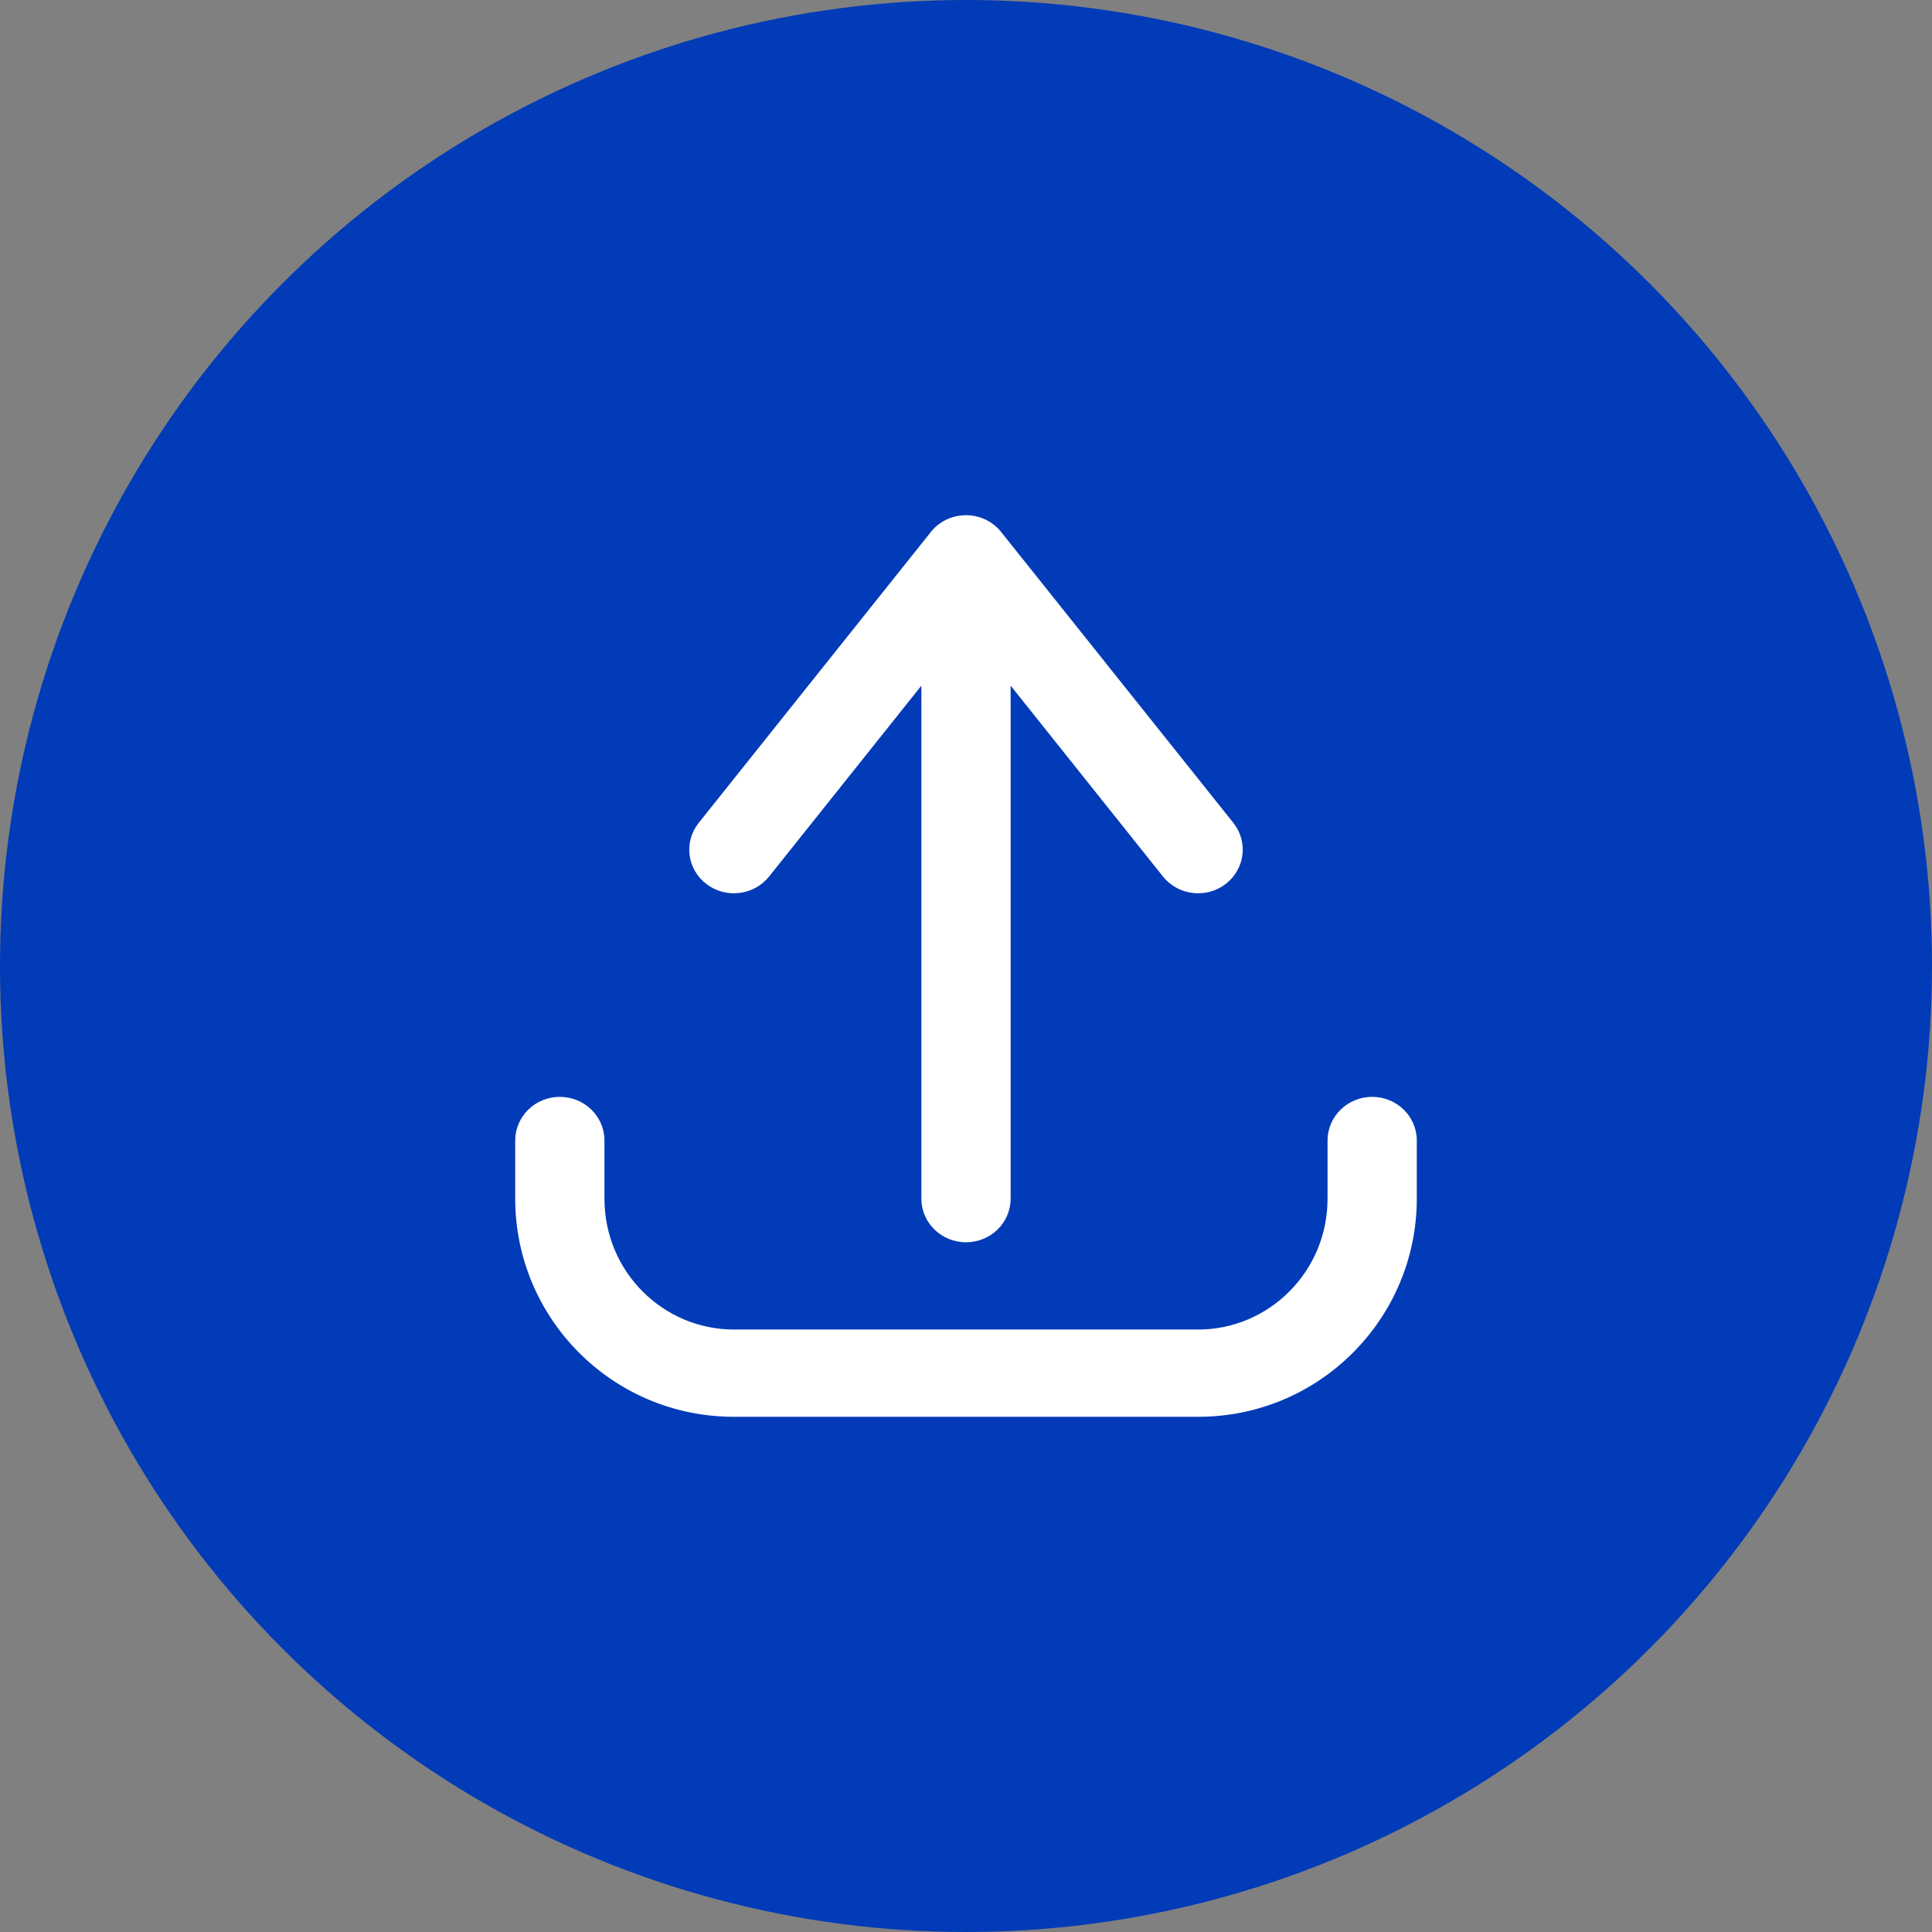 <svg width="30" height="30" viewBox="0 0 30 30" fill="none" xmlns="http://www.w3.org/2000/svg">
<rect x="0" y="0" width="30" height="30" fill="#808080" stroke="none"/>
<circle cx="15" cy="15" r="15" fill="#013BB7"/>
<path d="M9.386 17.71C9.386 17.336 9.076 17.032 8.693 17.032C8.31 17.032 8 17.336 8 17.71H9.386ZM22 17.71C22 17.336 21.69 17.032 21.307 17.032C20.924 17.032 20.614 17.336 20.614 17.71H22ZM15.546 9.094C15.782 8.799 15.728 8.373 15.426 8.143C15.124 7.913 14.689 7.966 14.454 8.261L15.546 9.094ZM10.85 12.777C10.614 13.072 10.668 13.498 10.97 13.728C11.272 13.958 11.707 13.905 11.943 13.61L10.85 12.777ZM15.546 8.261C15.311 7.966 14.876 7.913 14.574 8.143C14.272 8.373 14.218 8.799 14.454 9.094L15.546 8.261ZM18.058 13.61C18.293 13.905 18.728 13.958 19.03 13.728C19.332 13.498 19.386 13.072 19.151 12.777L18.058 13.61ZM15.693 8.677C15.693 8.303 15.383 8 15 8C14.617 8 14.307 8.303 14.307 8.677H15.693ZM14.307 18.613C14.307 18.987 14.617 19.29 15 19.29C15.383 19.29 15.693 18.987 15.693 18.613H14.307ZM8 17.71V18.613H9.386V17.71H8ZM8 18.613C8 20.467 9.504 22 11.396 22V20.645C10.302 20.645 9.386 19.752 9.386 18.613H8ZM11.396 22H18.604V20.645H11.396V22ZM18.604 22C20.496 22 22 20.467 22 18.613H20.614C20.614 19.752 19.698 20.645 18.604 20.645V22ZM22 18.613V17.71H20.614V18.613H22ZM14.454 8.261L10.85 12.777L11.943 13.61L15.546 9.094L14.454 8.261ZM14.454 9.094L18.058 13.61L19.151 12.777L15.546 8.261L14.454 9.094ZM14.307 8.677V18.613H15.693V8.677H14.307Z" fill="white"/>
</svg>
